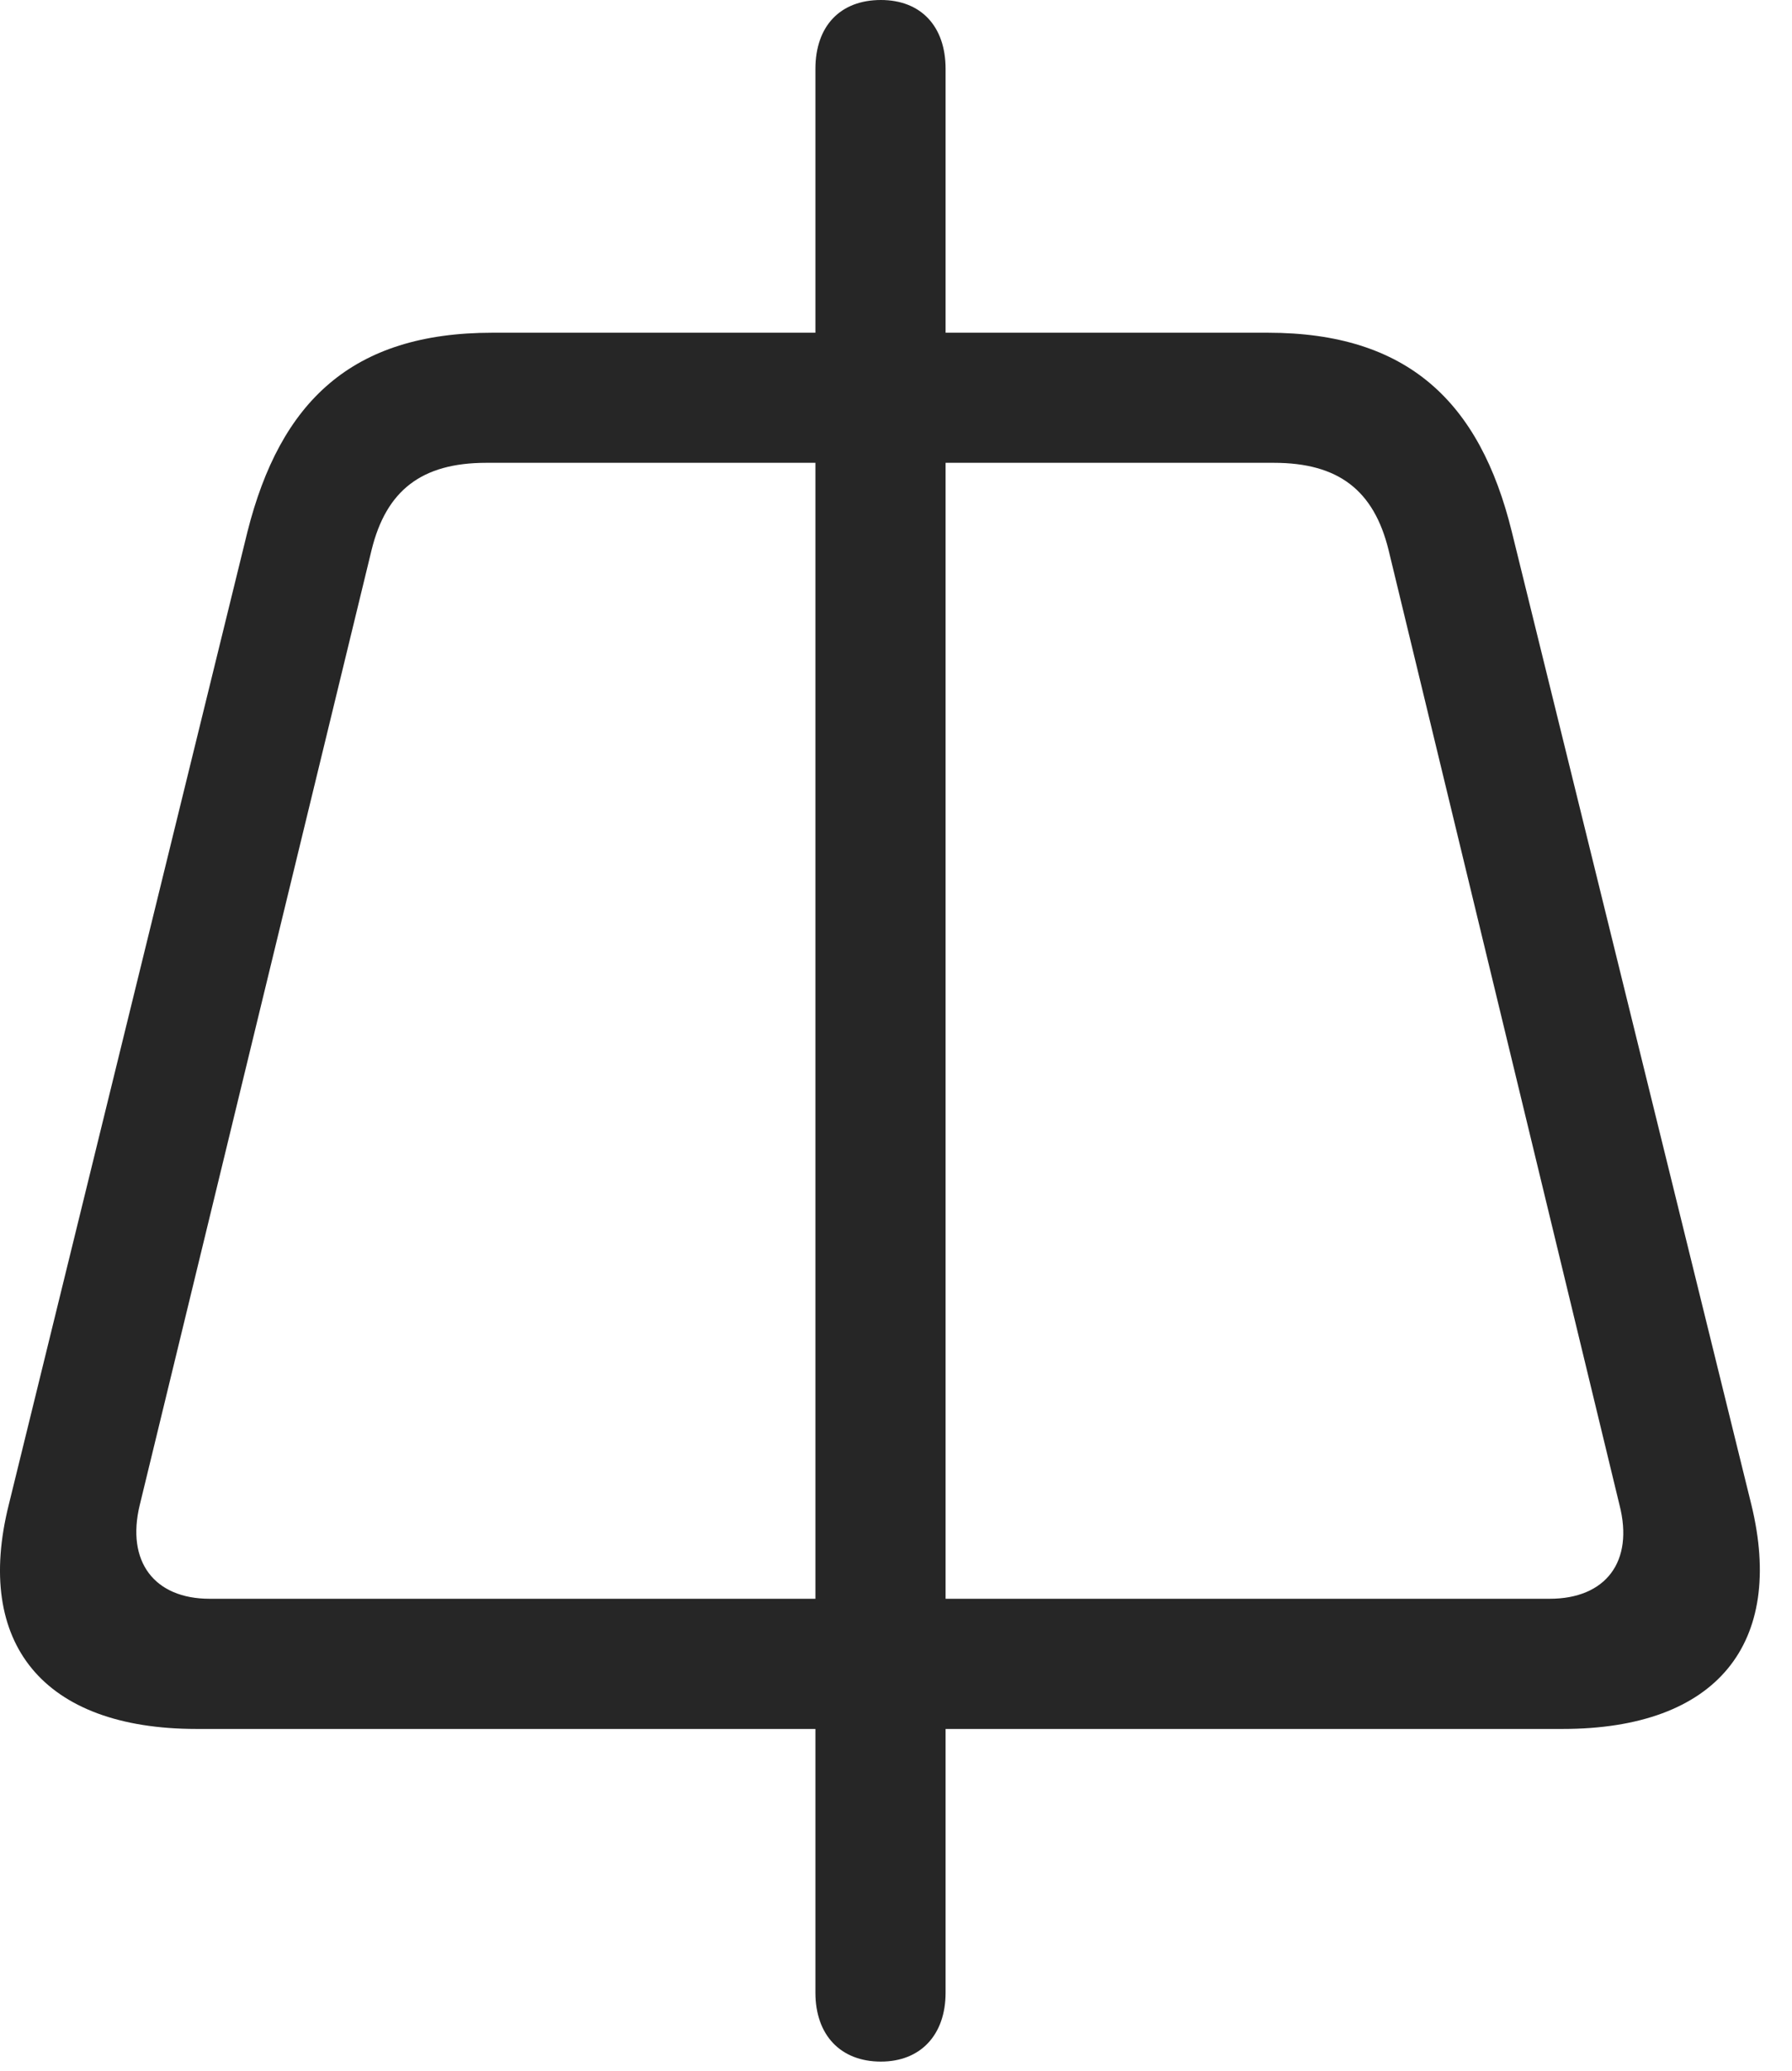 <?xml version="1.0" encoding="UTF-8"?>
<!--Generator: Apple Native CoreSVG 232.5-->
<!DOCTYPE svg
PUBLIC "-//W3C//DTD SVG 1.1//EN"
       "http://www.w3.org/Graphics/SVG/1.1/DTD/svg11.dtd">
<svg version="1.1" xmlns="http://www.w3.org/2000/svg" xmlns:xlink="http://www.w3.org/1999/xlink" width="20.306" height="23.467">
 <g>
  <rect height="23.467" opacity="0" width="20.306" x="0" y="0"/>
  <path d="M0.099 17.051C-0.291 18.613 0.48 19.59 2.228 19.59L17.707 19.59C19.465 19.59 20.226 18.613 19.846 17.051L17.131 6.025C16.769 4.551 15.949 3.77 14.367 3.77L5.578 3.77C3.986 3.77 3.176 4.551 2.804 6.025ZM1.584 17.051L4.211 6.23C4.377 5.557 4.777 5.244 5.51 5.244L14.435 5.244C15.168 5.244 15.568 5.557 15.734 6.23L18.351 17.051C18.517 17.695 18.195 18.115 17.56 18.115L2.375 18.115C1.75 18.115 1.427 17.695 1.584 17.051ZM9.982 23.359C10.431 23.359 10.715 23.057 10.715 22.578L10.715 0.781C10.715 0.293 10.431 0 9.982 0C9.523 0 9.24 0.293 9.24 0.781L9.24 22.578C9.24 23.057 9.523 23.359 9.982 23.359Z" fill="#000000" fill-opacity="0.85"/>
 </g>
</svg>
